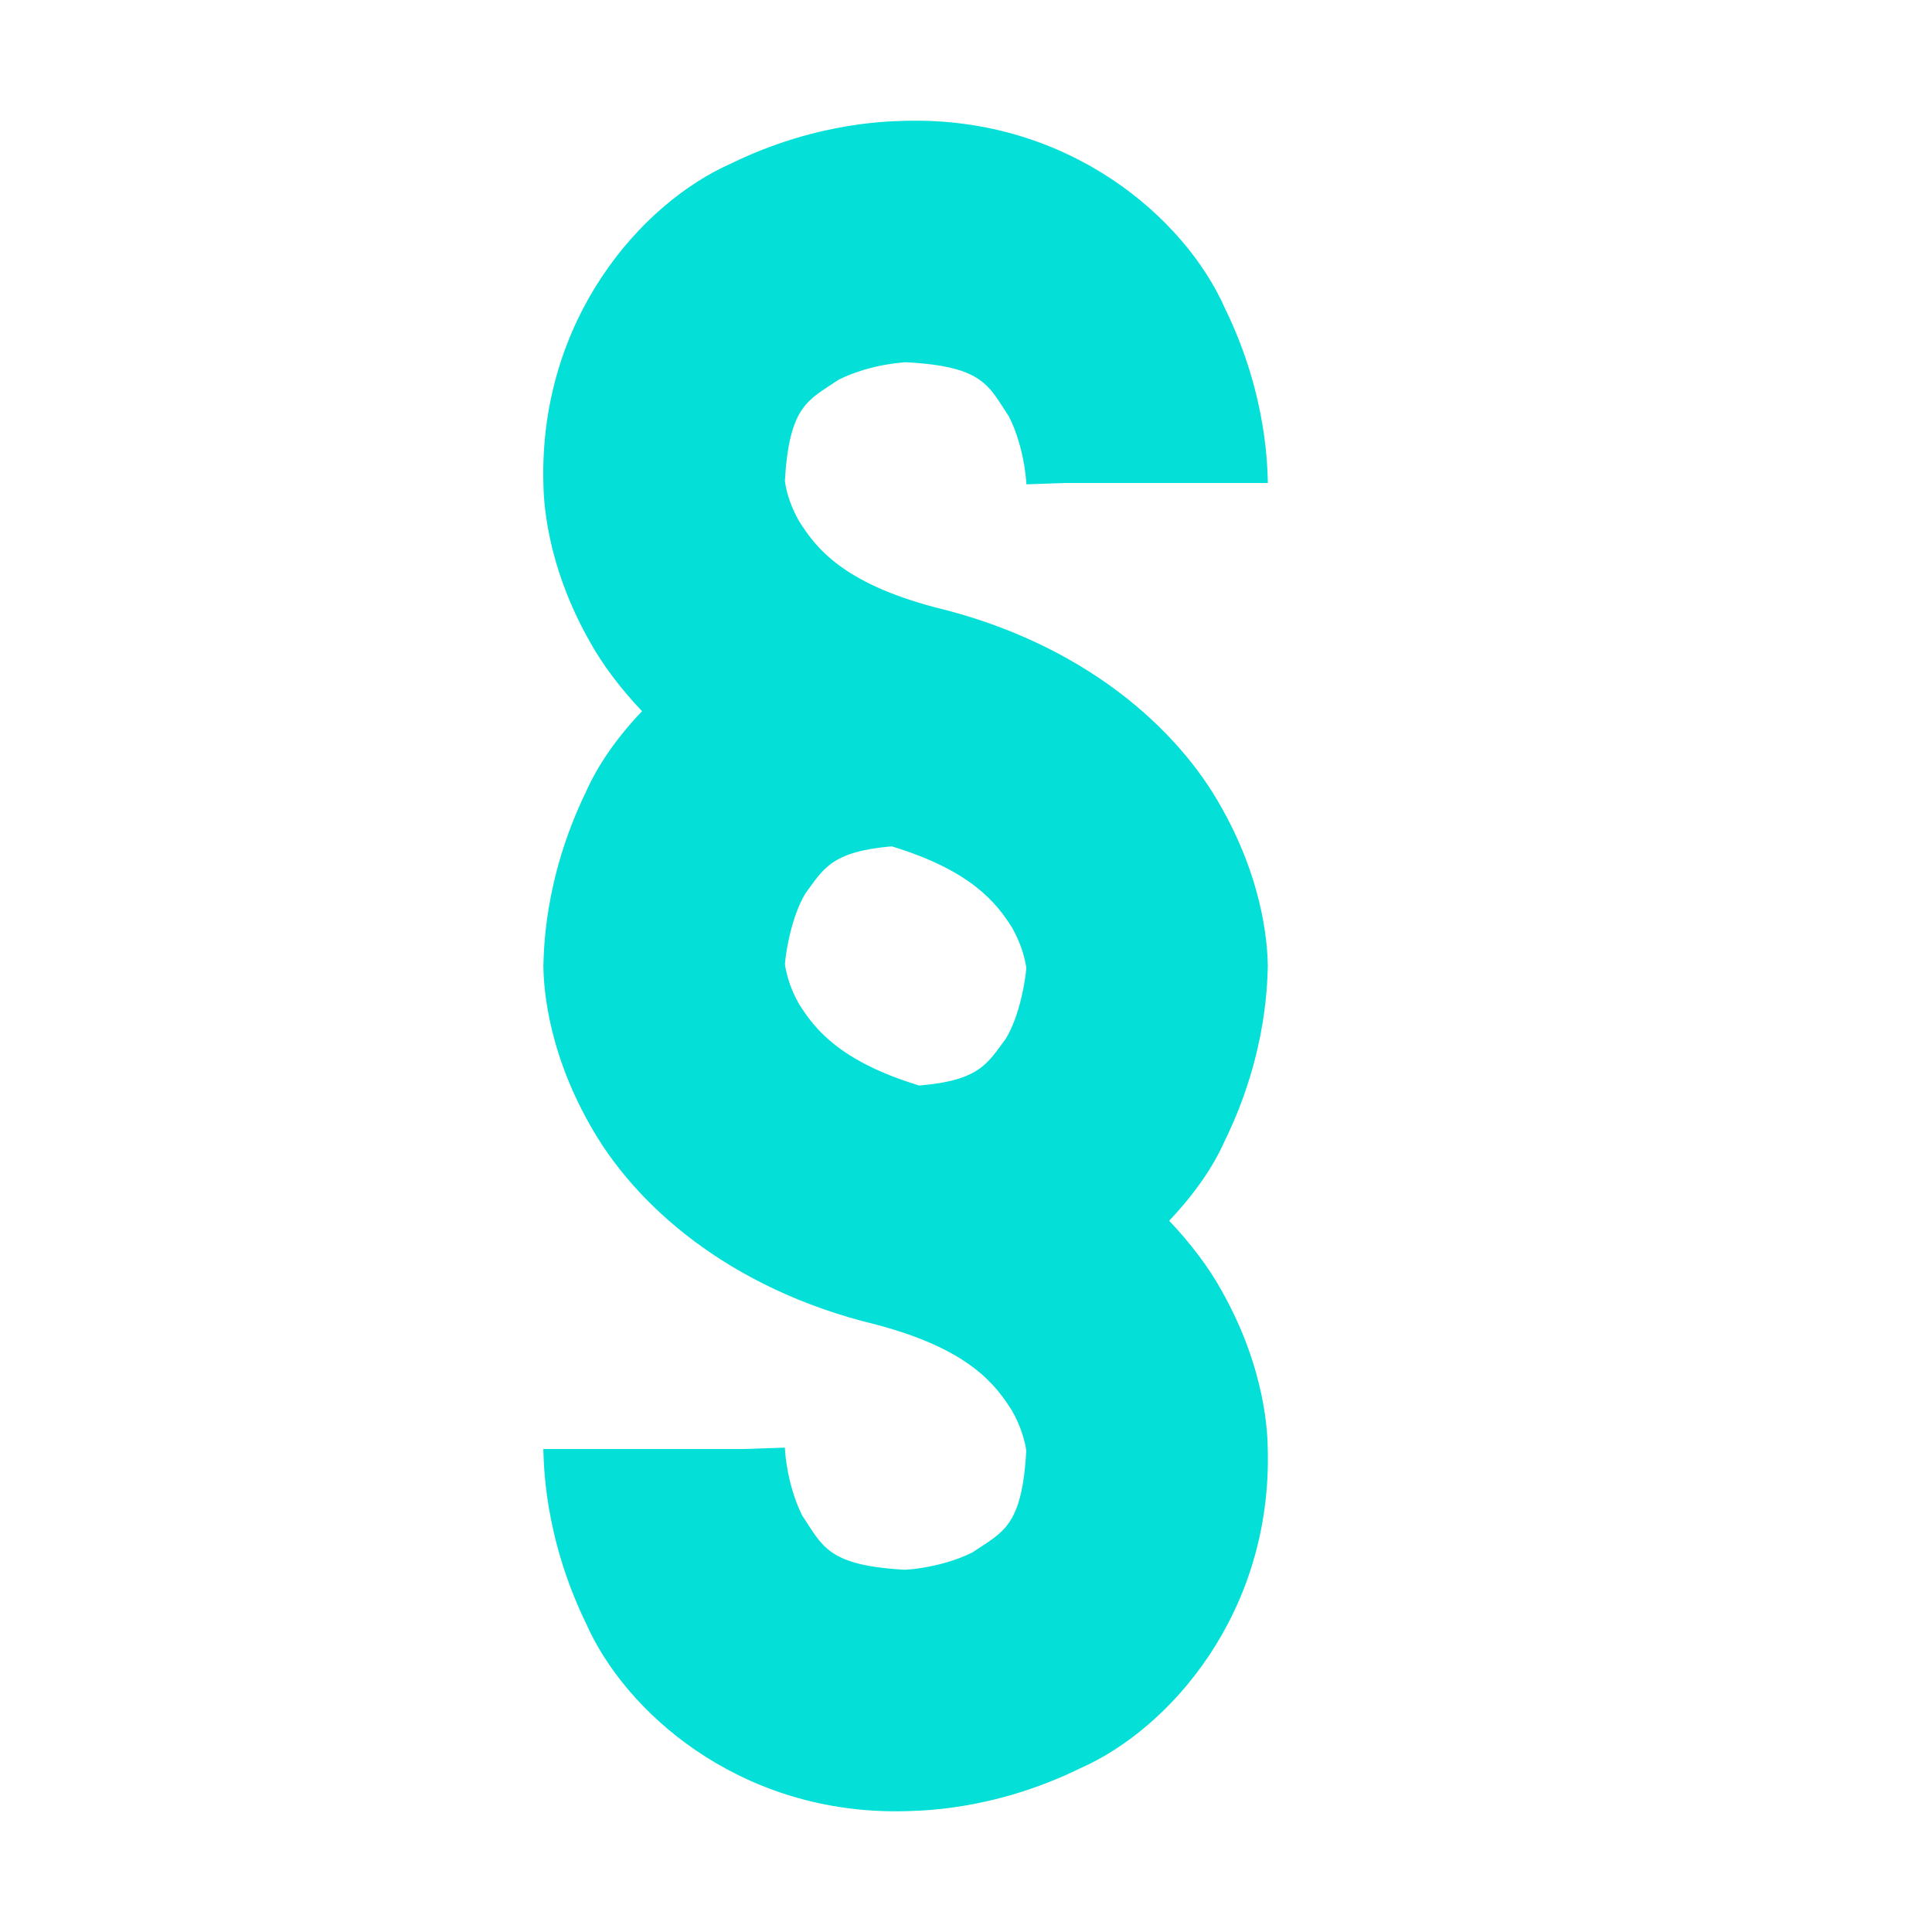 <svg
   xmlns:dc="http://purl.org/dc/elements/1.1/"
   xmlns:cc="http://creativecommons.org/ns#"
   xmlns:rdf="http://www.w3.org/1999/02/22-rdf-syntax-ns#"
   xmlns:svg="http://www.w3.org/2000/svg"
   xmlns="http://www.w3.org/2000/svg"
   xmlns:sodipodi="http://sodipodi.sourceforge.net/DTD/sodipodi-0.dtd"
   xmlns:inkscape="http://www.inkscape.org/namespaces/inkscape"
   version="1.1"
   x="0px"
   y="0px"
   width="32px"
   height="32px"
   viewBox="0 0 32 32"
   enable-background="new 0 0 32 32"
   xml:space="preserve"
   id="svg2"
   inkscape:version="0.48.4 r9939"
   sodipodi:docname="paragraph.svg"><defs
     id="defs3089" /><sodipodi:namedview
     pagecolor="#ffffff"
     bordercolor="#04E0D7"
     borderopacity="1"
     objecttolerance="10"
     gridtolerance="10"
     guidetolerance="10"
     inkscape:pageopacity="0"
     inkscape:pageshadow="2"
     inkscape:window-width="640"
     inkscape:window-height="480"
     id="namedview3087"
     showgrid="false"
     inkscape:zoom="7.375"
     inkscape:cx="16"
     inkscape:cy="16"
     inkscape:window-x="53"
     inkscape:window-y="24"
     inkscape:window-maximized="0"
     inkscape:current-layer="svg2" /><g
     id="background"><rect
       fill="none"
       width="32"
       height="32"
       id="rect3082" /></g><path
     id="path3085" fill="#04E0D7"
     d="M 20.999,16 C 20.994,15.784 20.978,14.696 20.235,13.381 19.509,12.064 17.946,10.651 15.483,10.058 13.946,9.651 13.508,9.064 13.234,8.63 13.107,8.408 13.045,8.202 13.018,8.071 13.008,8.022 13.003,7.985 13,7.963 13.074,6.707 13.392,6.626 13.893,6.288 14.154,6.156 14.469,6.072 14.704,6.035 14.819,6.016 14.916,6.006 14.969,6.002 14.984,6.001 14.996,6 15.004,6 c 1.288,0.068 1.366,0.387 1.705,0.895 0.134,0.259 0.216,0.576 0.255,0.808 0.019,0.118 0.029,0.212 0.033,0.268 C 17,7.998 17,8.016 17,8.022 L 17.646,8 H 21 C 20.989,7.833 21.014,6.587 20.288,5.105 19.629,3.611 17.707,1.931 15,2.001 14.833,2.011 13.587,1.986 12.105,2.71 10.612,3.371 8.932,5.292 9,8 c 0.004,0.216 0.021,1.304 0.763,2.617 0.214,0.388 0.51,0.782 0.871,1.163 -0.407,0.426 -0.727,0.882 -0.924,1.326 -0.723,1.482 -0.7,2.728 -0.71,2.895 0.004,0.214 0.021,1.303 0.764,2.617 0.727,1.316 2.29,2.73 4.75,3.322 1.539,0.407 1.977,0.994 2.249,1.427 0.128,0.223 0.189,0.431 0.218,0.56 0.009,0.046 0.015,0.082 0.017,0.105 -0.071,1.262 -0.39,1.341 -0.892,1.681 -0.261,0.132 -0.577,0.214 -0.809,0.251 -0.118,0.021 -0.212,0.03 -0.268,0.033 C 15.008,25.998 14.991,25.999 14.983,26 13.707,25.928 13.628,25.611 13.289,25.105 13.157,24.845 13.073,24.53 13.036,24.295 13.015,24.18 13.007,24.083 13.003,24.029 13,24.004 13,23.988 13,23.98 V 23.977 L 12.333,24 H 8.999 c 0.011,0.165 -0.012,1.411 0.71,2.894 0.648,1.463 2.505,3.107 5.127,3.107 0.054,0 0.108,-0.001 0.164,-0.002 0.167,-0.011 1.413,0.014 2.893,-0.711 1.493,-0.659 3.176,-2.582 3.105,-5.288 -0.004,-0.218 -0.021,-1.306 -0.762,-2.619 -0.214,-0.388 -0.51,-0.781 -0.871,-1.162 0.406,-0.427 0.727,-0.883 0.922,-1.326 0.726,-1.482 0.701,-2.726 0.712,-2.893 z m -7.762,0.633 c -0.13,-0.223 -0.189,-0.428 -0.218,-0.56 -0.01,-0.045 -0.015,-0.081 -0.018,-0.104 0.013,-0.181 0.101,-0.775 0.339,-1.171 0.303,-0.411 0.43,-0.692 1.429,-0.78 1.324,0.402 1.738,0.942 1.995,1.348 0.127,0.225 0.189,0.43 0.216,0.562 0.01,0.046 0.017,0.083 0.019,0.105 -0.014,0.186 -0.101,0.773 -0.338,1.168 -0.305,0.412 -0.432,0.694 -1.435,0.779 -1.321,-0.402 -1.734,-0.942 -1.989,-1.347 z" /></svg>